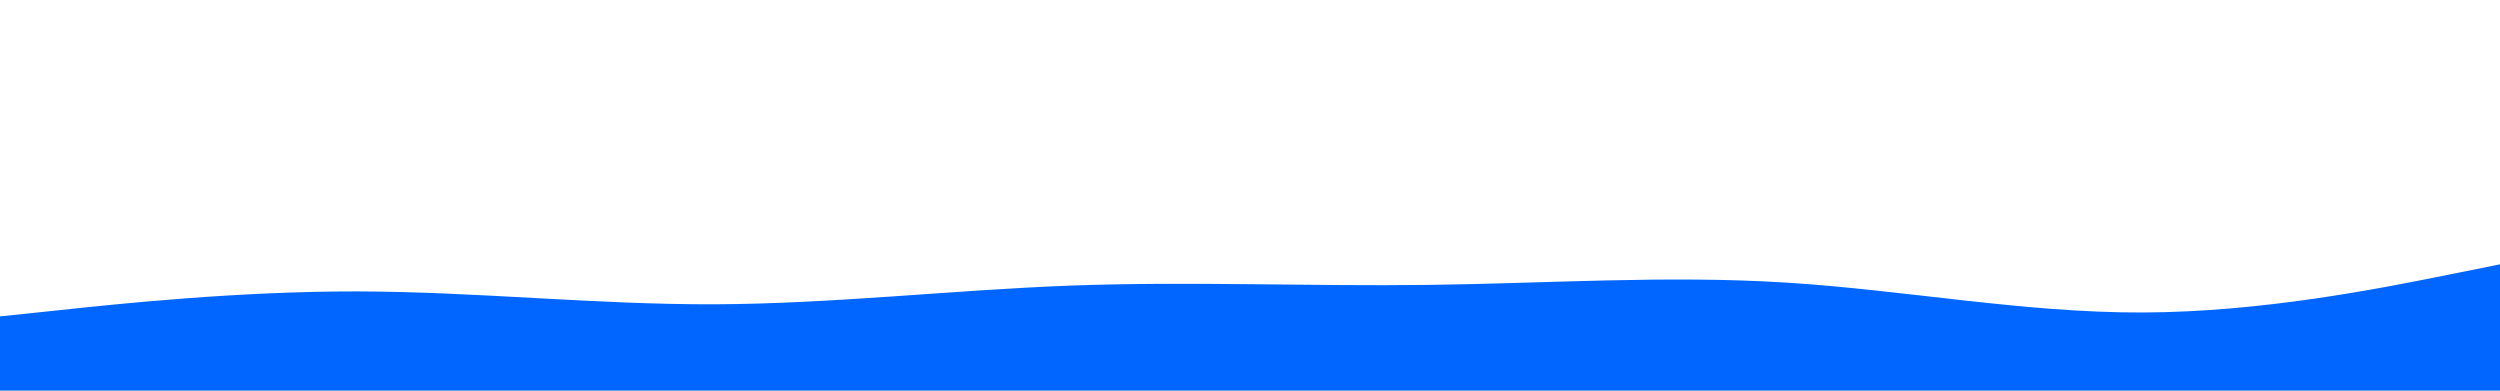 <svg id="visual" viewBox="0 0 1920 300" width="1920" height="300" xmlns="http://www.w3.org/2000/svg" xmlns:xlink="http://www.w3.org/1999/xlink" version="1.1"><path d="M0 243L45.7 238.2C91.3 233.3 182.7 223.7 274.2 223.8C365.7 224 457.3 234 548.8 233.7C640.3 233.3 731.7 222.7 823 219.3C914.3 216 1005.7 220 1097 218.8C1188.3 217.7 1279.7 211.3 1371.2 217C1462.7 222.7 1554.3 240.3 1645.8 240C1737.3 239.7 1828.7 221.3 1874.3 212.2L1920 203L1920 301L1874.3 301C1828.7 301 1737.3 301 1645.8 301C1554.3 301 1462.7 301 1371.2 301C1279.7 301 1188.3 301 1097 301C1005.7 301 914.3 301 823 301C731.7 301 640.3 301 548.8 301C457.3 301 365.7 301 274.2 301C182.7 301 91.3 301 45.7 301L0 301Z" fill="#0066FF" stroke-linecap="round" stroke-linejoin="miter"></path></svg>
